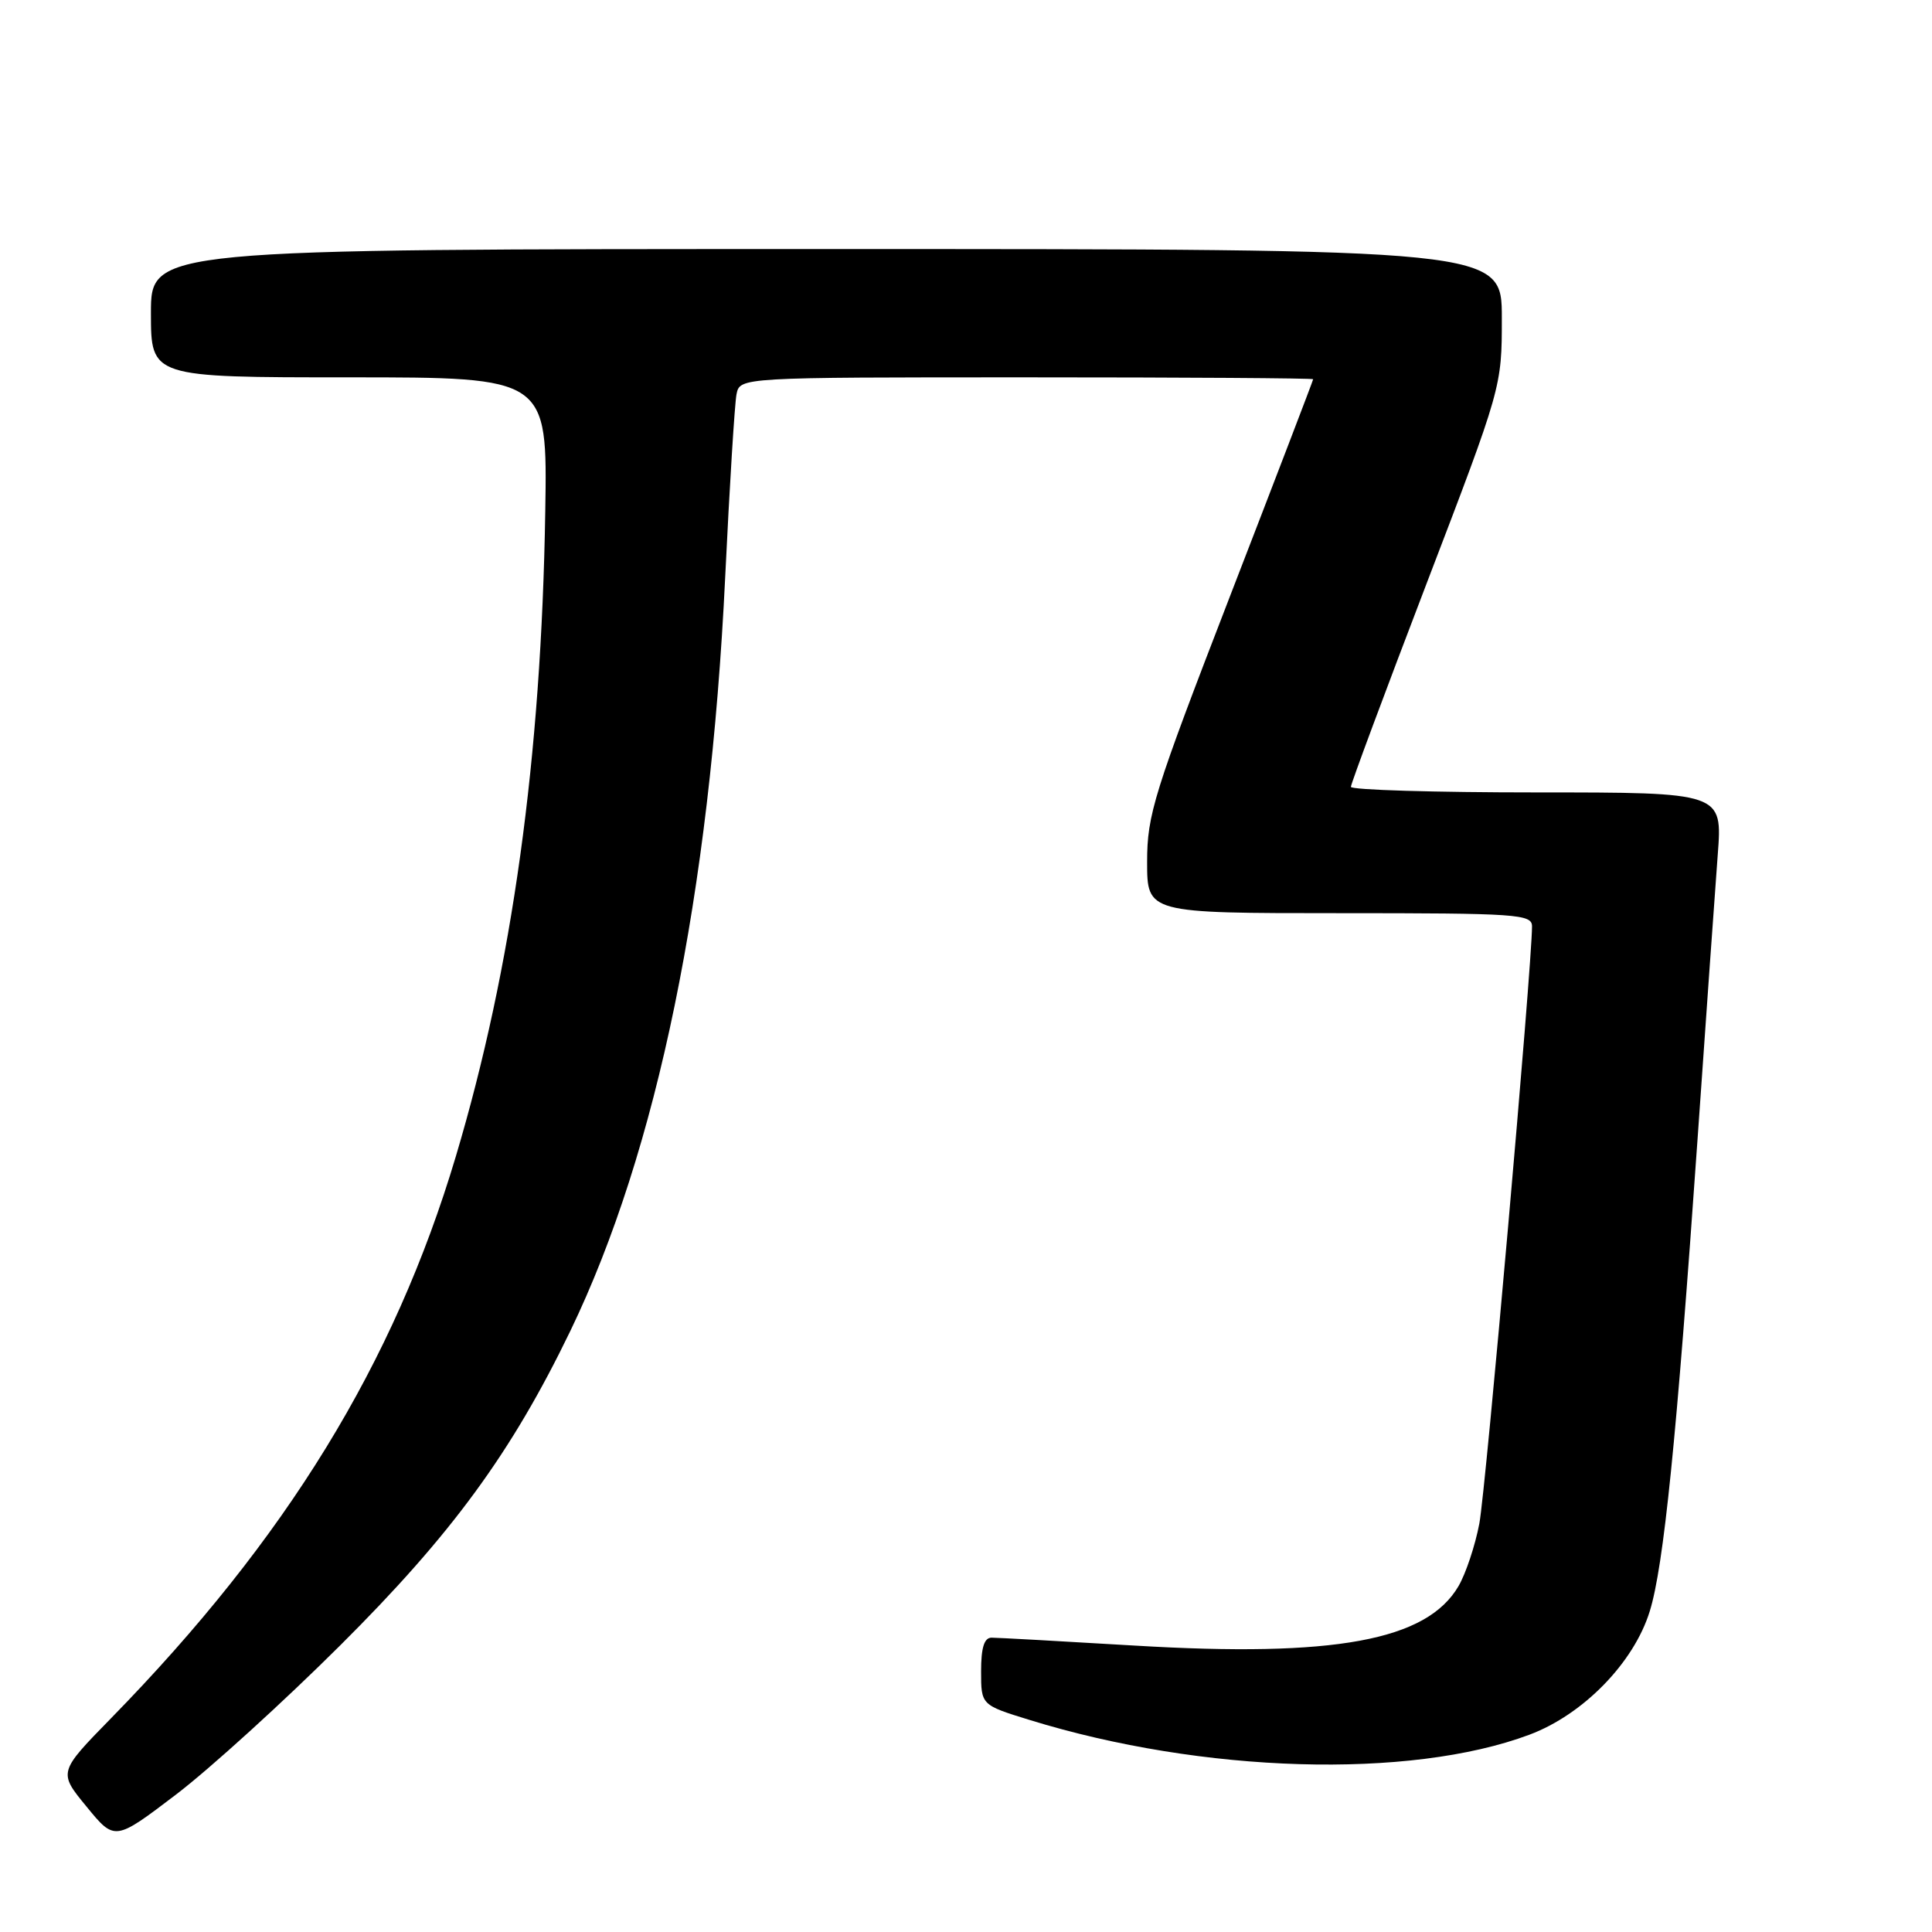 <?xml version="1.0" encoding="UTF-8" standalone="no"?>
<!DOCTYPE svg PUBLIC "-//W3C//DTD SVG 1.1//EN" "http://www.w3.org/Graphics/SVG/1.1/DTD/svg11.dtd" >
<svg xmlns="http://www.w3.org/2000/svg" xmlns:xlink="http://www.w3.org/1999/xlink" version="1.1" viewBox="0 0 256 256">
 <g >
 <path fill="currentColor"
d=" M 45.08 218.02 C 59.87 203.30 67.79 192.47 75.58 176.34 C 87.09 152.49 94.07 118.53 96.09 76.50 C 96.67 64.40 97.35 53.49 97.59 52.25 C 98.04 50.00 98.04 50.00 136.02 50.00 C 156.91 50.00 174.00 50.11 174.00 50.25 C 174.00 50.39 169.05 63.31 163.00 78.95 C 152.87 105.16 152.00 107.94 152.00 114.20 C 152.00 121.00 152.00 121.00 177.50 121.00 C 201.12 121.00 203.00 121.13 203.00 122.75 C 203.00 127.93 196.87 197.41 196.02 201.88 C 195.47 204.78 194.23 208.51 193.26 210.17 C 189.05 217.38 176.85 219.63 150.38 218.05 C 140.70 217.47 132.15 217.00 131.39 217.00 C 130.41 217.00 130.00 218.32 130.00 221.46 C 130.00 225.92 130.00 225.92 136.42 227.90 C 159.34 234.98 186.79 235.79 202.65 229.86 C 209.79 227.19 216.50 220.31 218.60 213.50 C 220.45 207.53 222.15 190.73 224.93 151.00 C 226.06 134.78 227.27 117.79 227.61 113.25 C 228.24 105.00 228.24 105.00 203.62 105.00 C 190.08 105.00 179.00 104.67 179.00 104.26 C 179.00 103.86 183.50 91.77 189.00 77.40 C 199.00 51.28 199.00 51.28 199.00 42.14 C 199.00 33.00 199.00 33.00 109.50 33.00 C 20.00 33.00 20.00 33.00 20.00 41.50 C 20.00 50.00 20.00 50.00 46.27 50.00 C 72.54 50.00 72.54 50.00 72.25 67.75 C 71.73 100.43 67.89 128.12 60.40 153.23 C 52.21 180.68 37.96 203.90 14.73 227.66 C 7.72 234.83 7.72 234.83 11.47 239.39 C 15.21 243.96 15.21 243.96 23.36 237.76 C 27.84 234.34 37.61 225.46 45.08 218.02 Z "/>
</g>
</svg>